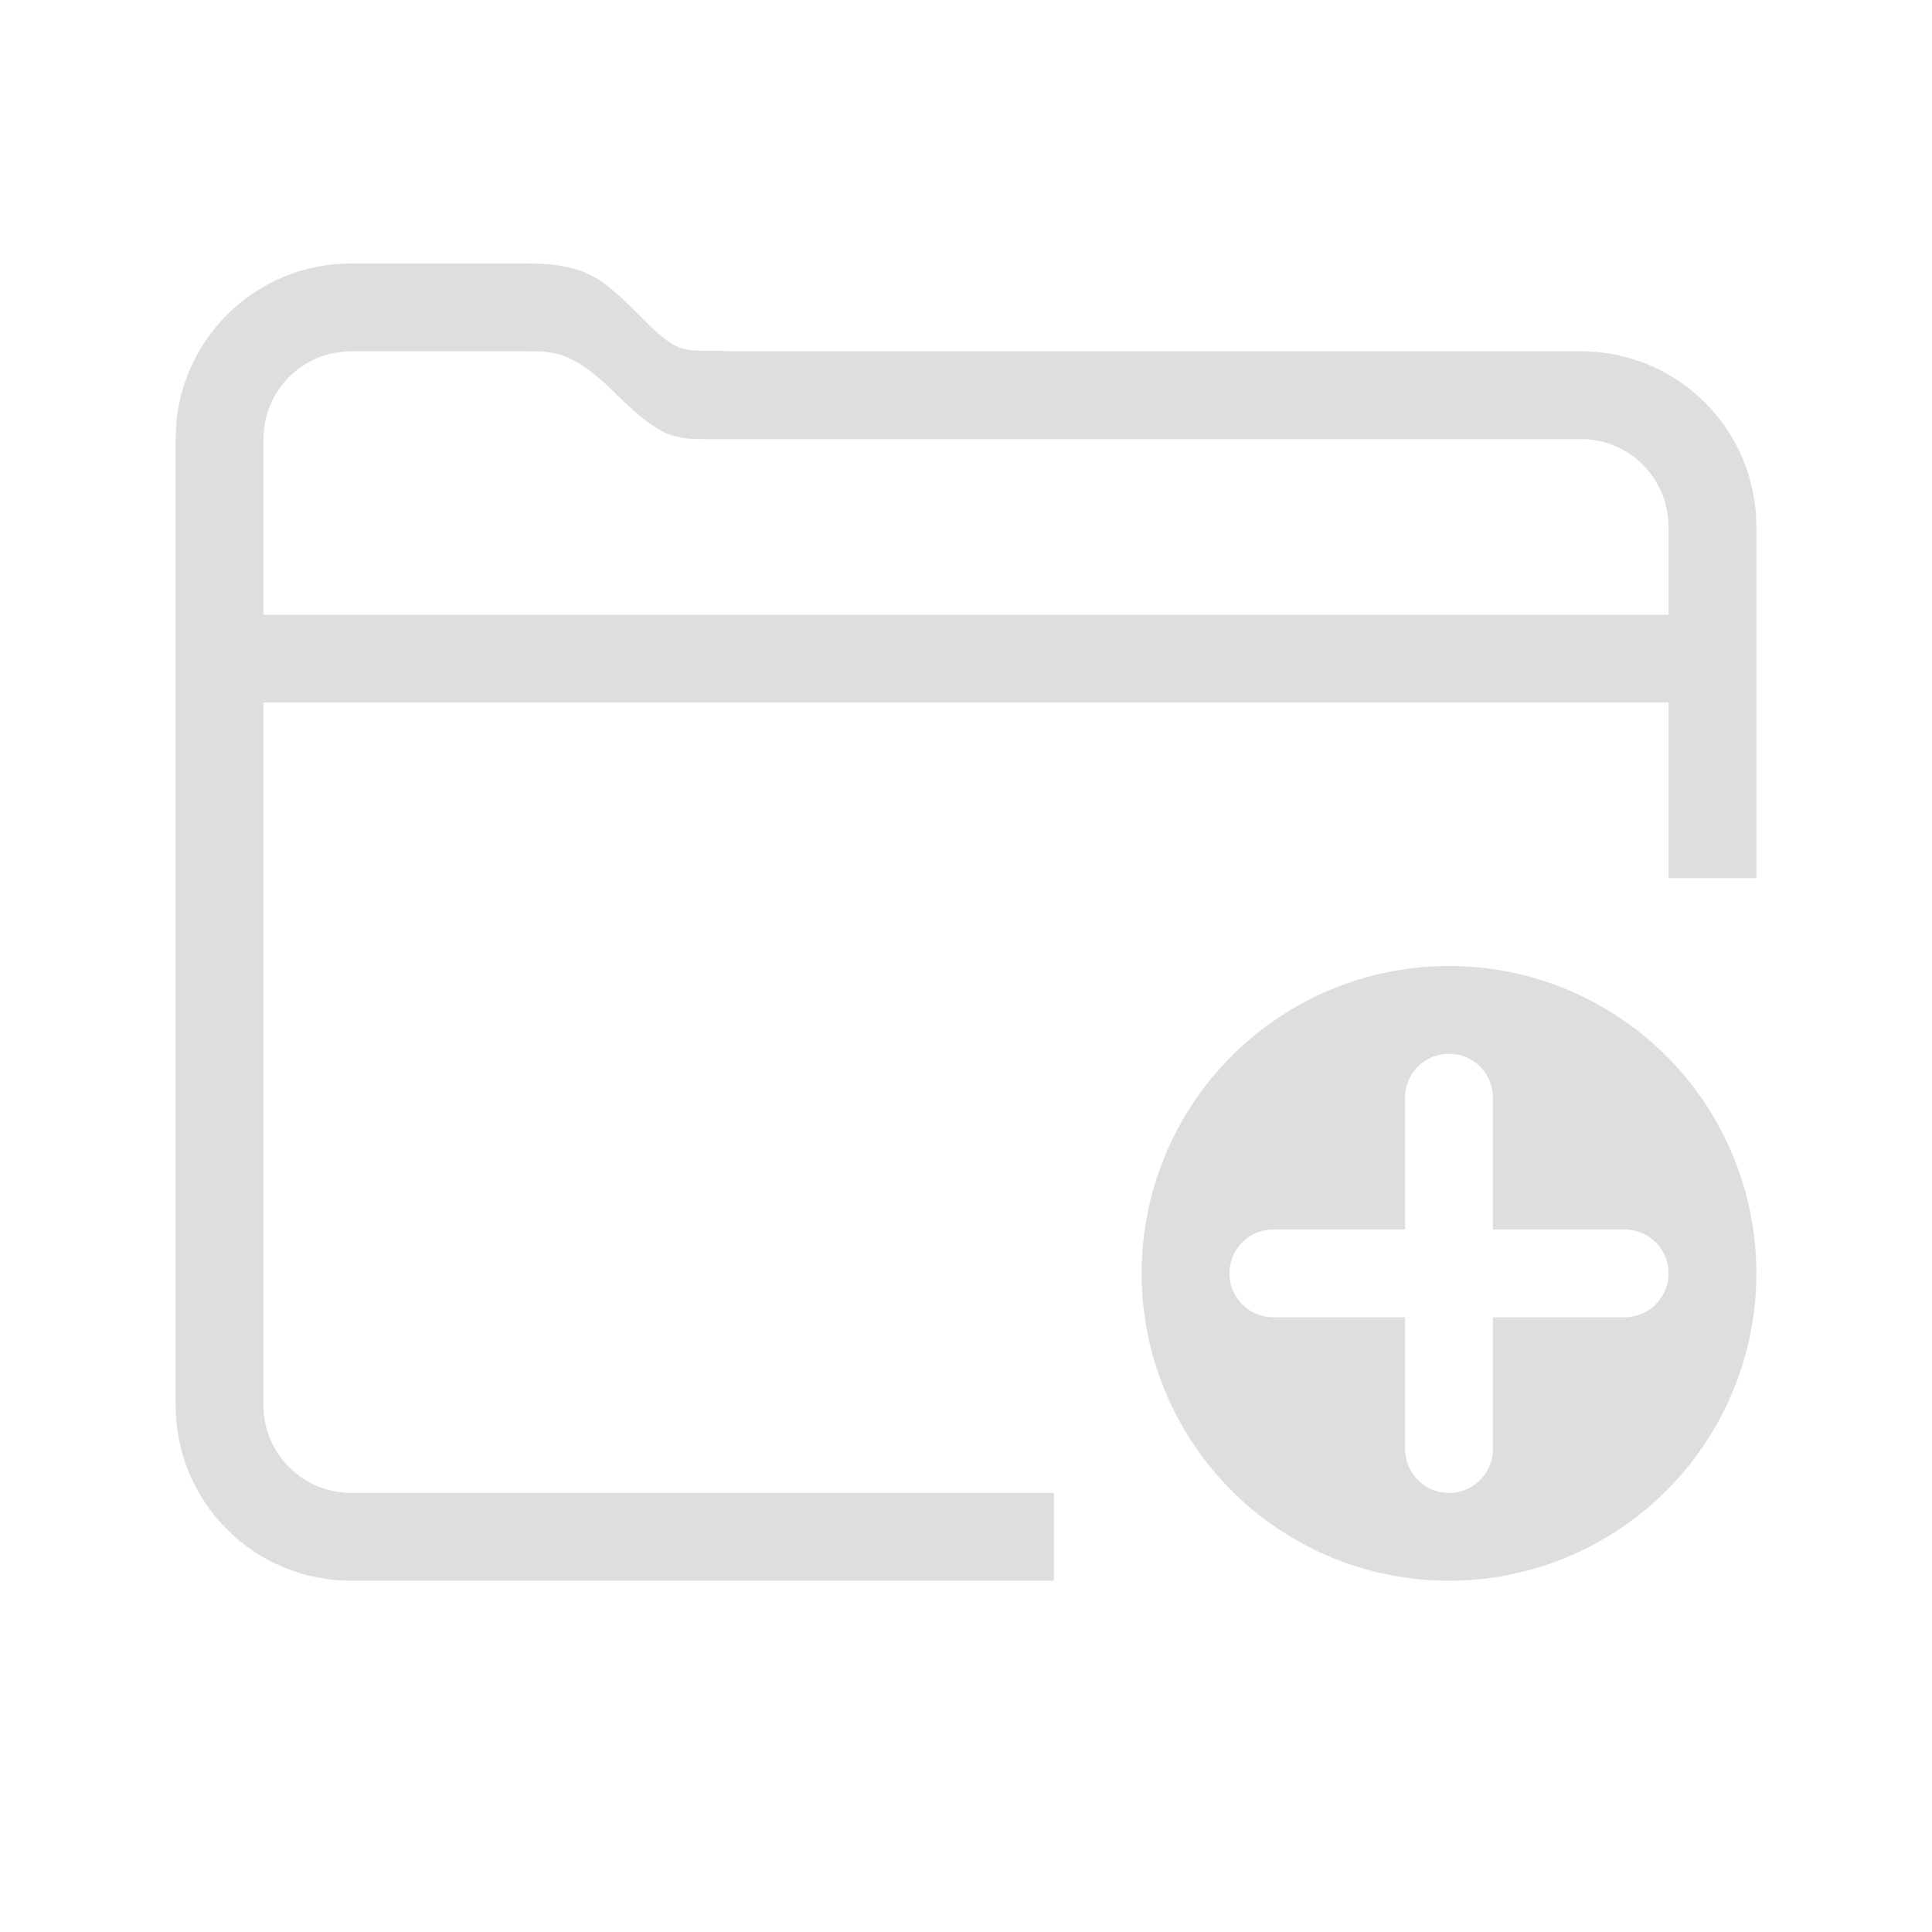 <svg xmlns="http://www.w3.org/2000/svg" viewBox="0 0 22 22"><defs><style id="current-color-scheme" type="text/css">.ColorScheme-Text{color:#dedede}</style></defs><path fill="currentColor" d="M16.5 11a3.5 3.5 0 0 0-3.5 3.5 3.5 3.5 0 0 0 3.5 3.5 3.5 3.5 0 0 0 3.5-3.5 3.5 3.5 0 0 0-3.5-3.5zm0 1c.277 0 .5.223.5.5V14h1.5a.499.499 0 1 1 0 1H17v1.5a.499.499 0 1 1-1 0V15h-1.5a.499.499 0 1 1 0-1H16v-1.5c0-.277.223-.5.5-.5z" class="ColorScheme-Text"/><path fill="currentColor" d="M4 3c-1.108 0-2 .892-2 2v11c0 1.108.892 2 2 2h8v-1H4c-.554 0-1-.446-1-1V8h16v2h1V6c0-1.108-.892-2-2-2H8.371c-.58-.023-.605.077-1.039-.357C6.898 3.209 6.719 3 6 3H4zm0 1h2c.311 0 .52 0 .998.47.479.472.639.53 1 .53H18c.554 0 1 .446 1 1v1H3V5c0-.554.446-1 1-1z" class="ColorScheme-Text"/></svg>